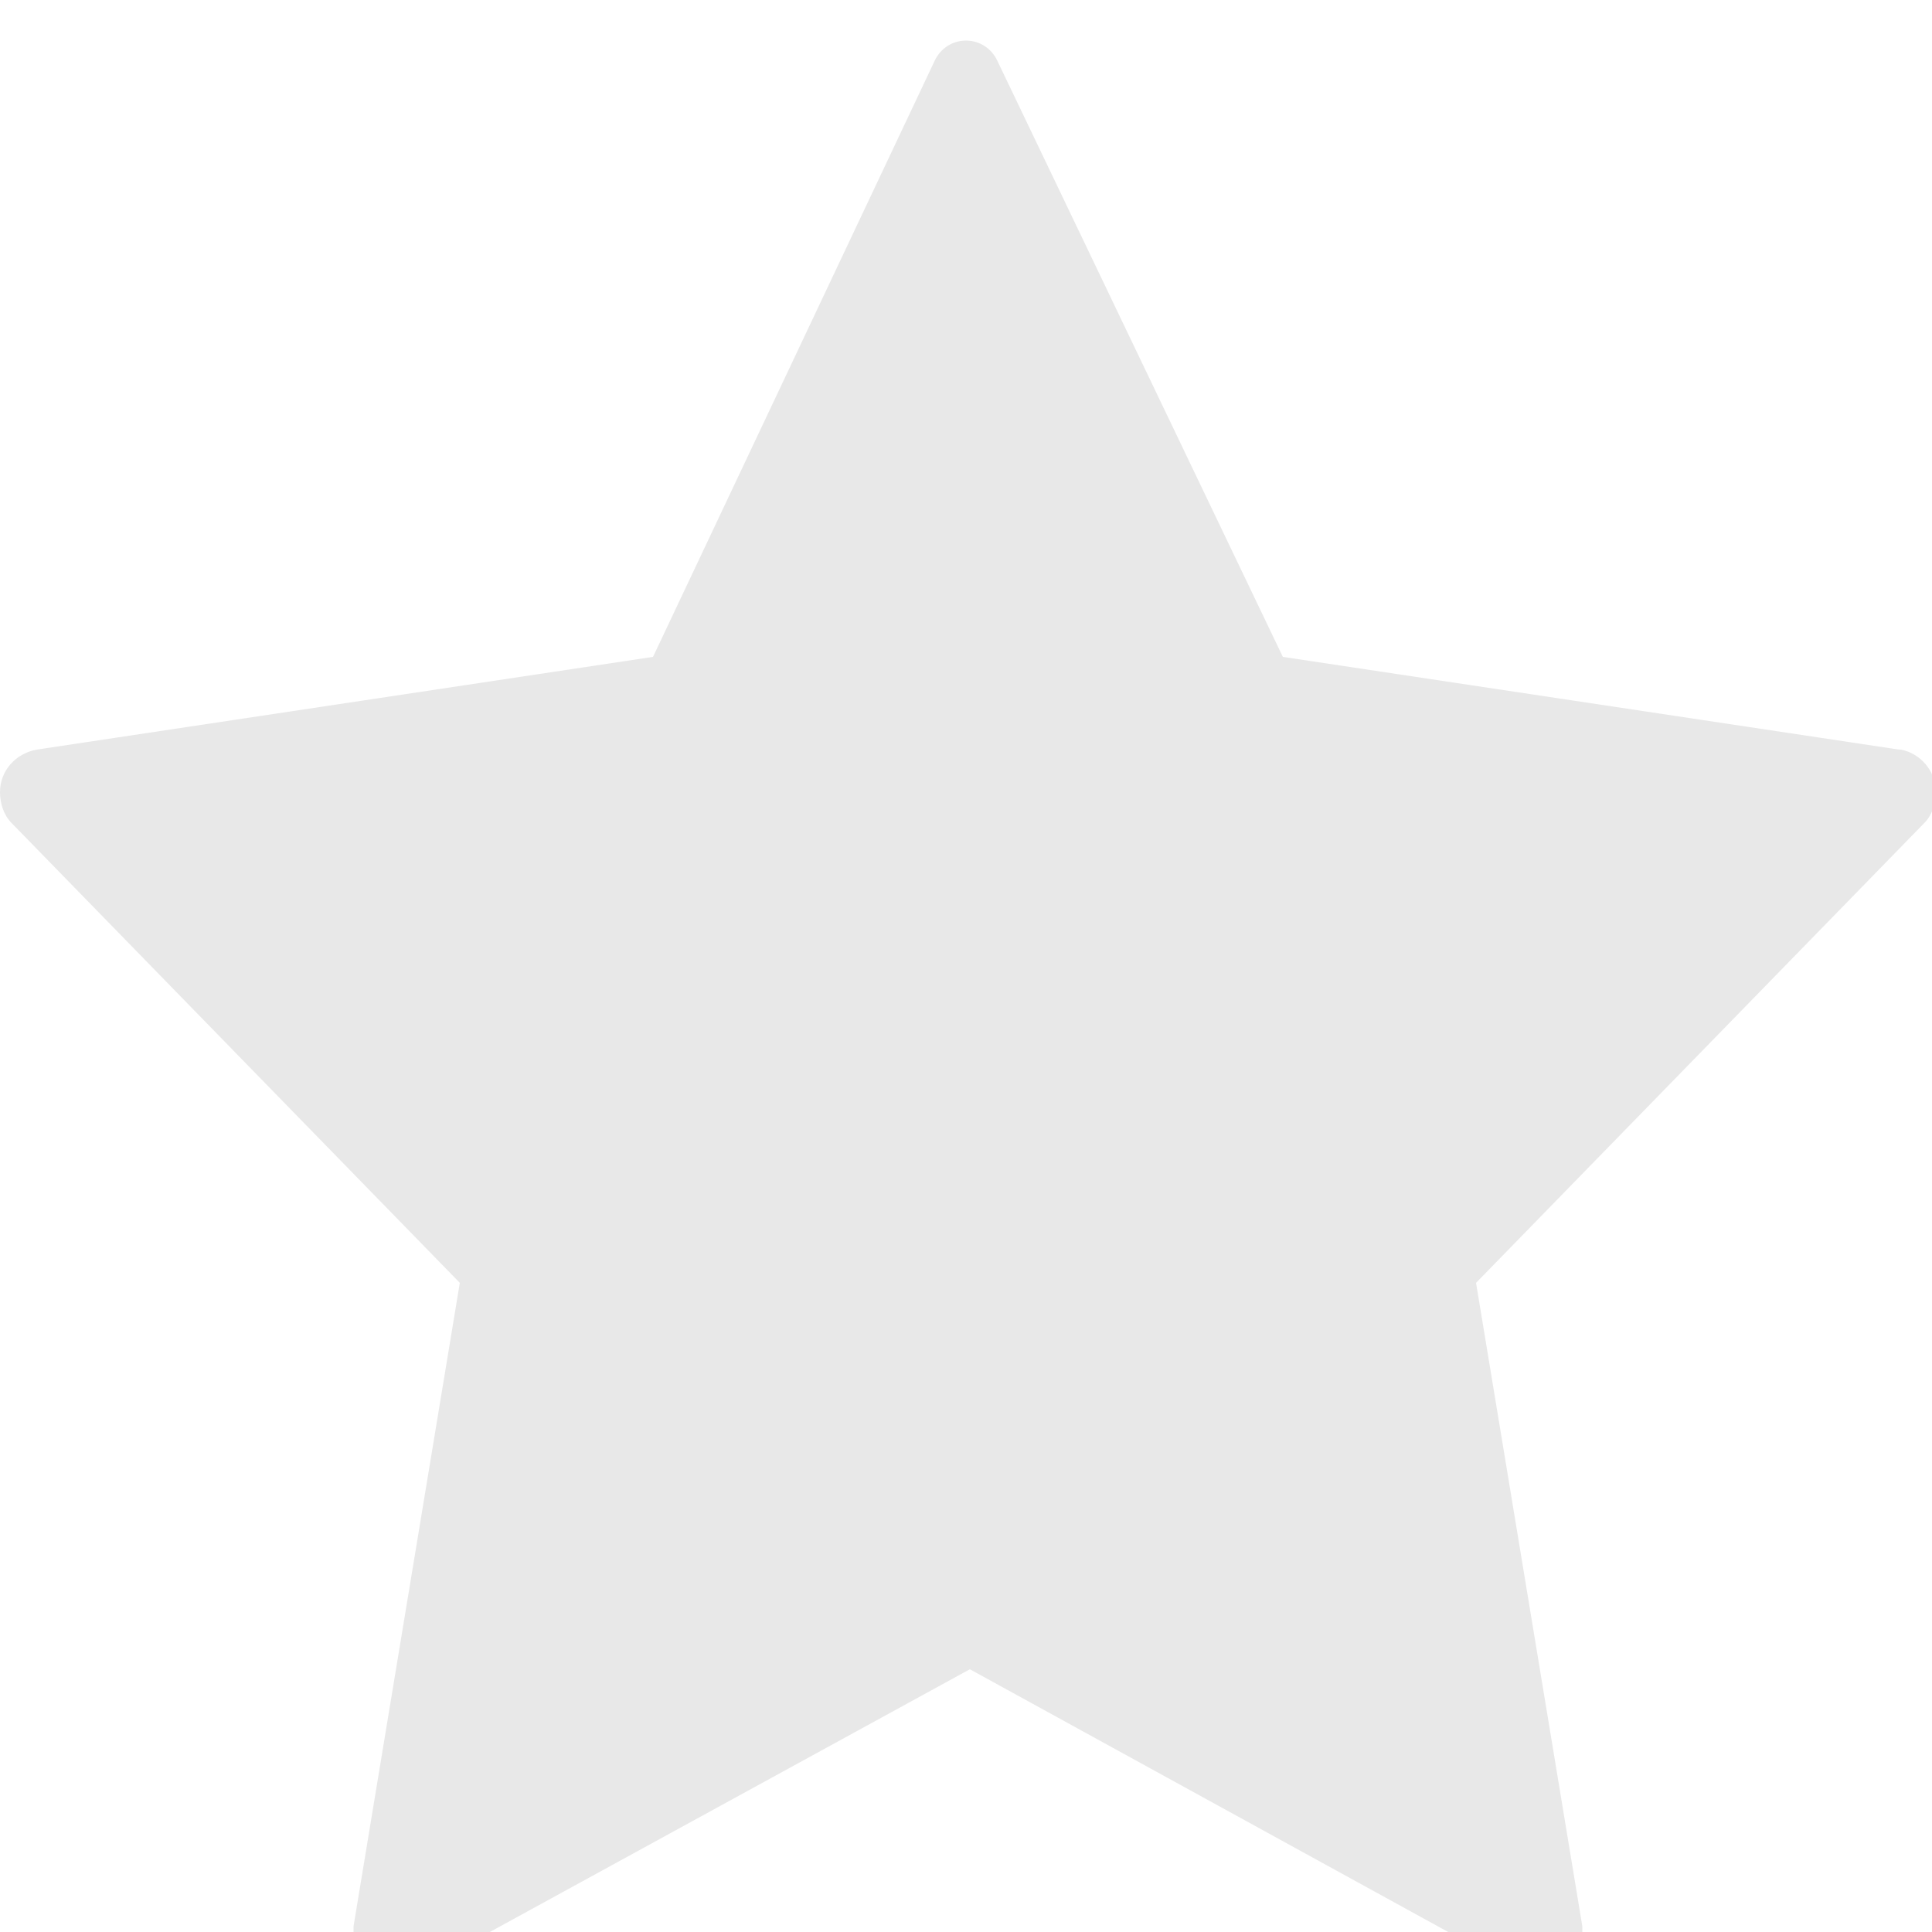 <svg xmlns="http://www.w3.org/2000/svg" fill="#E8E8E8" width="14" height="14" viewBox="0 0 20 20" aria-labelledby="icon-svg-title- icon-svg-desc-" role="img" class="sc-rbbb40-0 kyPUnV"><title>star-fill</title><path d="M6.76 6.8l-6.38 0.96c-0.22 0.040-0.38 0.22-0.38 0.44 0 0.12 0.040 0.24 0.12 0.32v0l4.64 4.76-1.1 6.66c0 0.020 0 0.040 0 0.080 0 0.24 0.2 0.44 0.44 0.44 0.1 0 0.16-0.020 0.24-0.060v0l5.7-3.12 5.68 3.12c0.060 0.040 0.14 0.060 0.22 0.060 0.24 0 0.44-0.2 0.44-0.44 0-0.040 0-0.060 0-0.080v0l-1.1-6.66 4.64-4.76c0.080-0.080 0.12-0.2 0.12-0.32 0-0.22-0.16-0.4-0.36-0.44h-0.020l-6.38-0.96-2.96-6.18c-0.060-0.12-0.18-0.2-0.32-0.2s-0.26 0.080-0.32 0.2v0z"></path></svg>